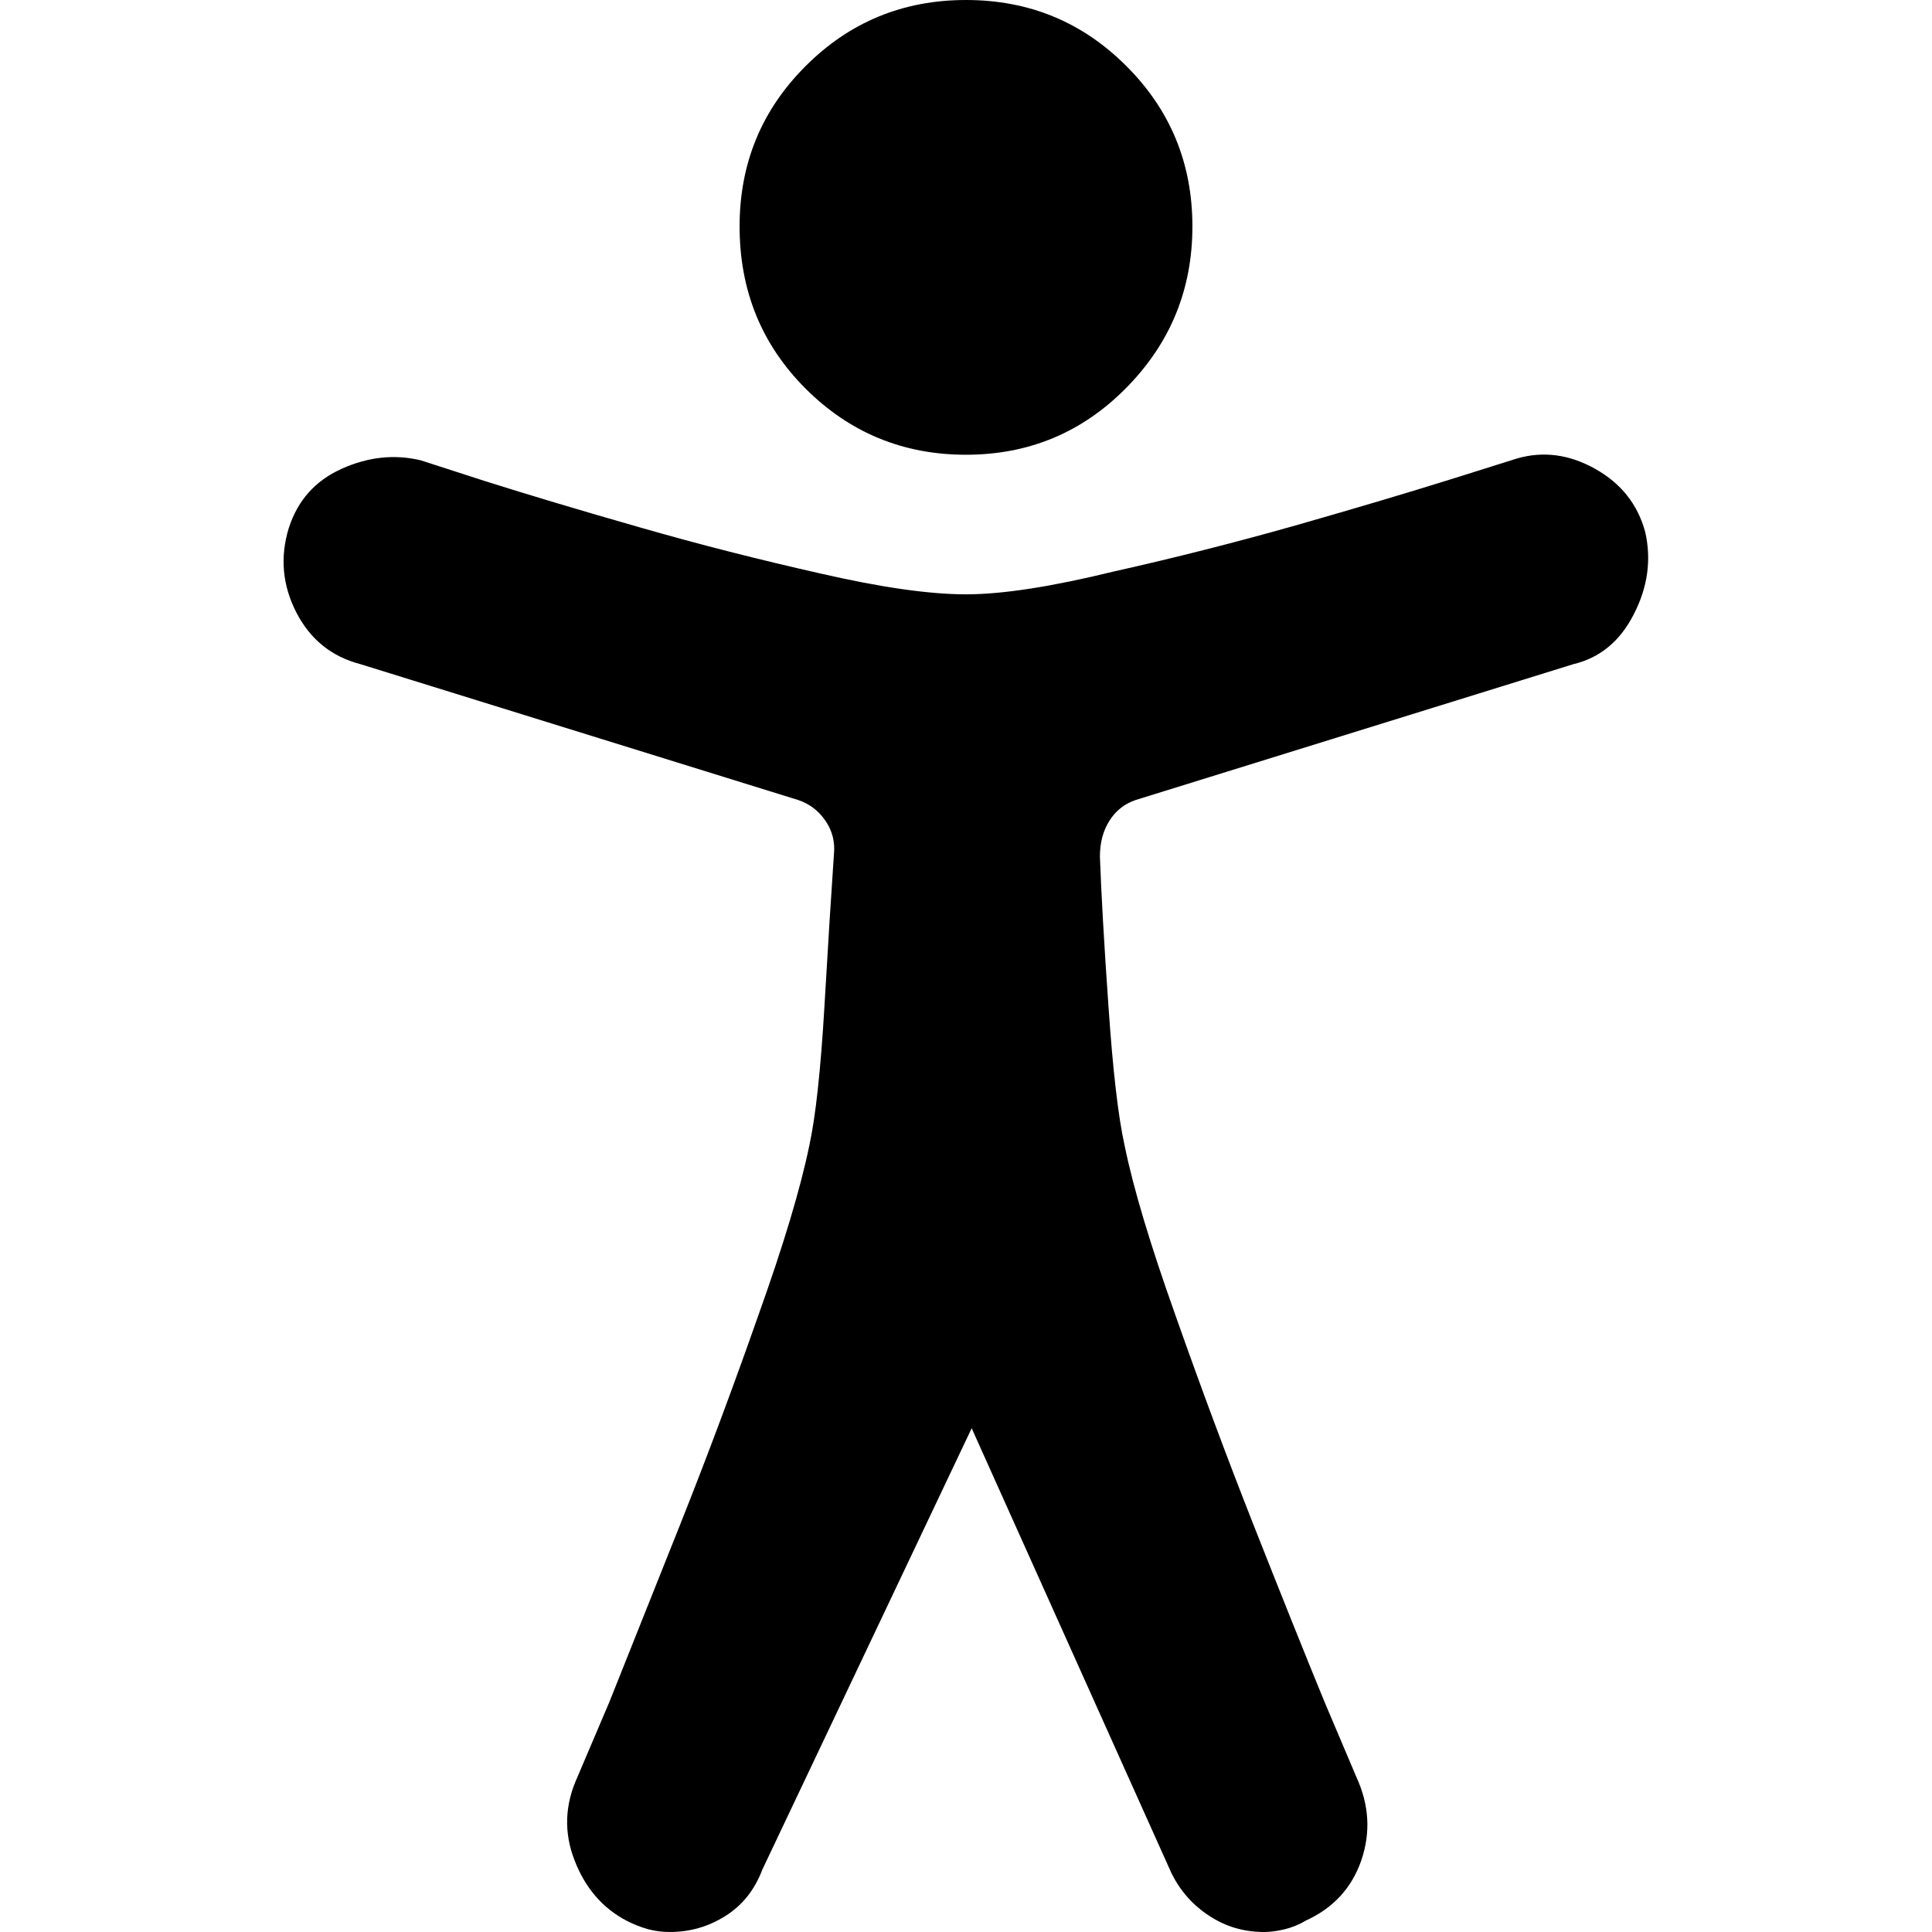 <svg width="16" height="16" viewBox="0 0 16 16" fill="none" xmlns="http://www.w3.org/2000/svg">
<g id="Icon">
<path id="Vector" d="M10.469 16C10.521 16 10.578 15.992 10.641 15.977C10.703 15.961 10.761 15.938 10.813 15.906C11.042 15.802 11.195 15.635 11.274 15.406C11.352 15.177 11.339 14.948 11.234 14.719C11.234 14.719 11.146 14.51 10.969 14.094C10.802 13.688 10.607 13.2 10.383 12.633C10.159 12.065 9.943 11.484 9.734 10.891C9.526 10.307 9.385 9.839 9.313 9.484C9.26 9.245 9.216 8.862 9.18 8.336C9.143 7.81 9.12 7.396 9.109 7.094C9.109 6.979 9.135 6.88 9.188 6.797C9.24 6.714 9.313 6.656 9.406 6.625L13.031 5.5C13.25 5.448 13.417 5.31 13.531 5.086C13.646 4.862 13.677 4.635 13.625 4.406C13.563 4.177 13.425 4.003 13.211 3.883C12.997 3.763 12.781 3.734 12.563 3.797C12.563 3.797 12.38 3.854 12.016 3.969C11.651 4.083 11.221 4.211 10.727 4.352C10.232 4.492 9.729 4.62 9.219 4.734C8.708 4.859 8.302 4.922 8 4.922C7.698 4.922 7.297 4.865 6.797 4.75C6.287 4.635 5.787 4.508 5.297 4.367C4.807 4.227 4.38 4.099 4.016 3.984C3.662 3.87 3.484 3.812 3.484 3.812C3.266 3.76 3.047 3.784 2.828 3.883C2.609 3.982 2.464 4.146 2.391 4.375C2.318 4.615 2.339 4.846 2.453 5.07C2.568 5.294 2.745 5.438 2.984 5.5L6.609 6.625C6.703 6.656 6.779 6.714 6.836 6.797C6.893 6.88 6.917 6.974 6.906 7.078C6.885 7.38 6.859 7.797 6.828 8.328C6.797 8.859 6.755 9.245 6.703 9.484C6.63 9.839 6.49 10.307 6.281 10.891C6.073 11.484 5.857 12.062 5.633 12.625C5.409 13.188 5.214 13.677 5.047 14.094C4.87 14.51 4.781 14.719 4.781 14.719C4.677 14.948 4.669 15.177 4.758 15.406C4.846 15.635 4.99 15.802 5.188 15.906C5.25 15.938 5.31 15.961 5.367 15.977C5.425 15.992 5.484 16 5.547 16C5.714 16 5.867 15.956 6.008 15.867C6.148 15.779 6.25 15.651 6.313 15.484L8.047 11.828L9.703 15.516C9.776 15.662 9.88 15.779 10.016 15.867C10.151 15.956 10.302 16 10.469 16ZM9.875 1.875C9.875 2.396 9.693 2.841 9.328 3.211C8.964 3.581 8.521 3.766 8 3.766C7.479 3.766 7.037 3.583 6.672 3.219C6.307 2.854 6.125 2.406 6.125 1.875C6.125 1.354 6.307 0.911 6.672 0.547C7.037 0.182 7.479 0 8 0C8.521 0 8.964 0.182 9.328 0.547C9.693 0.911 9.875 1.354 9.875 1.875Z" fill="black"/>
</g>
</svg>
